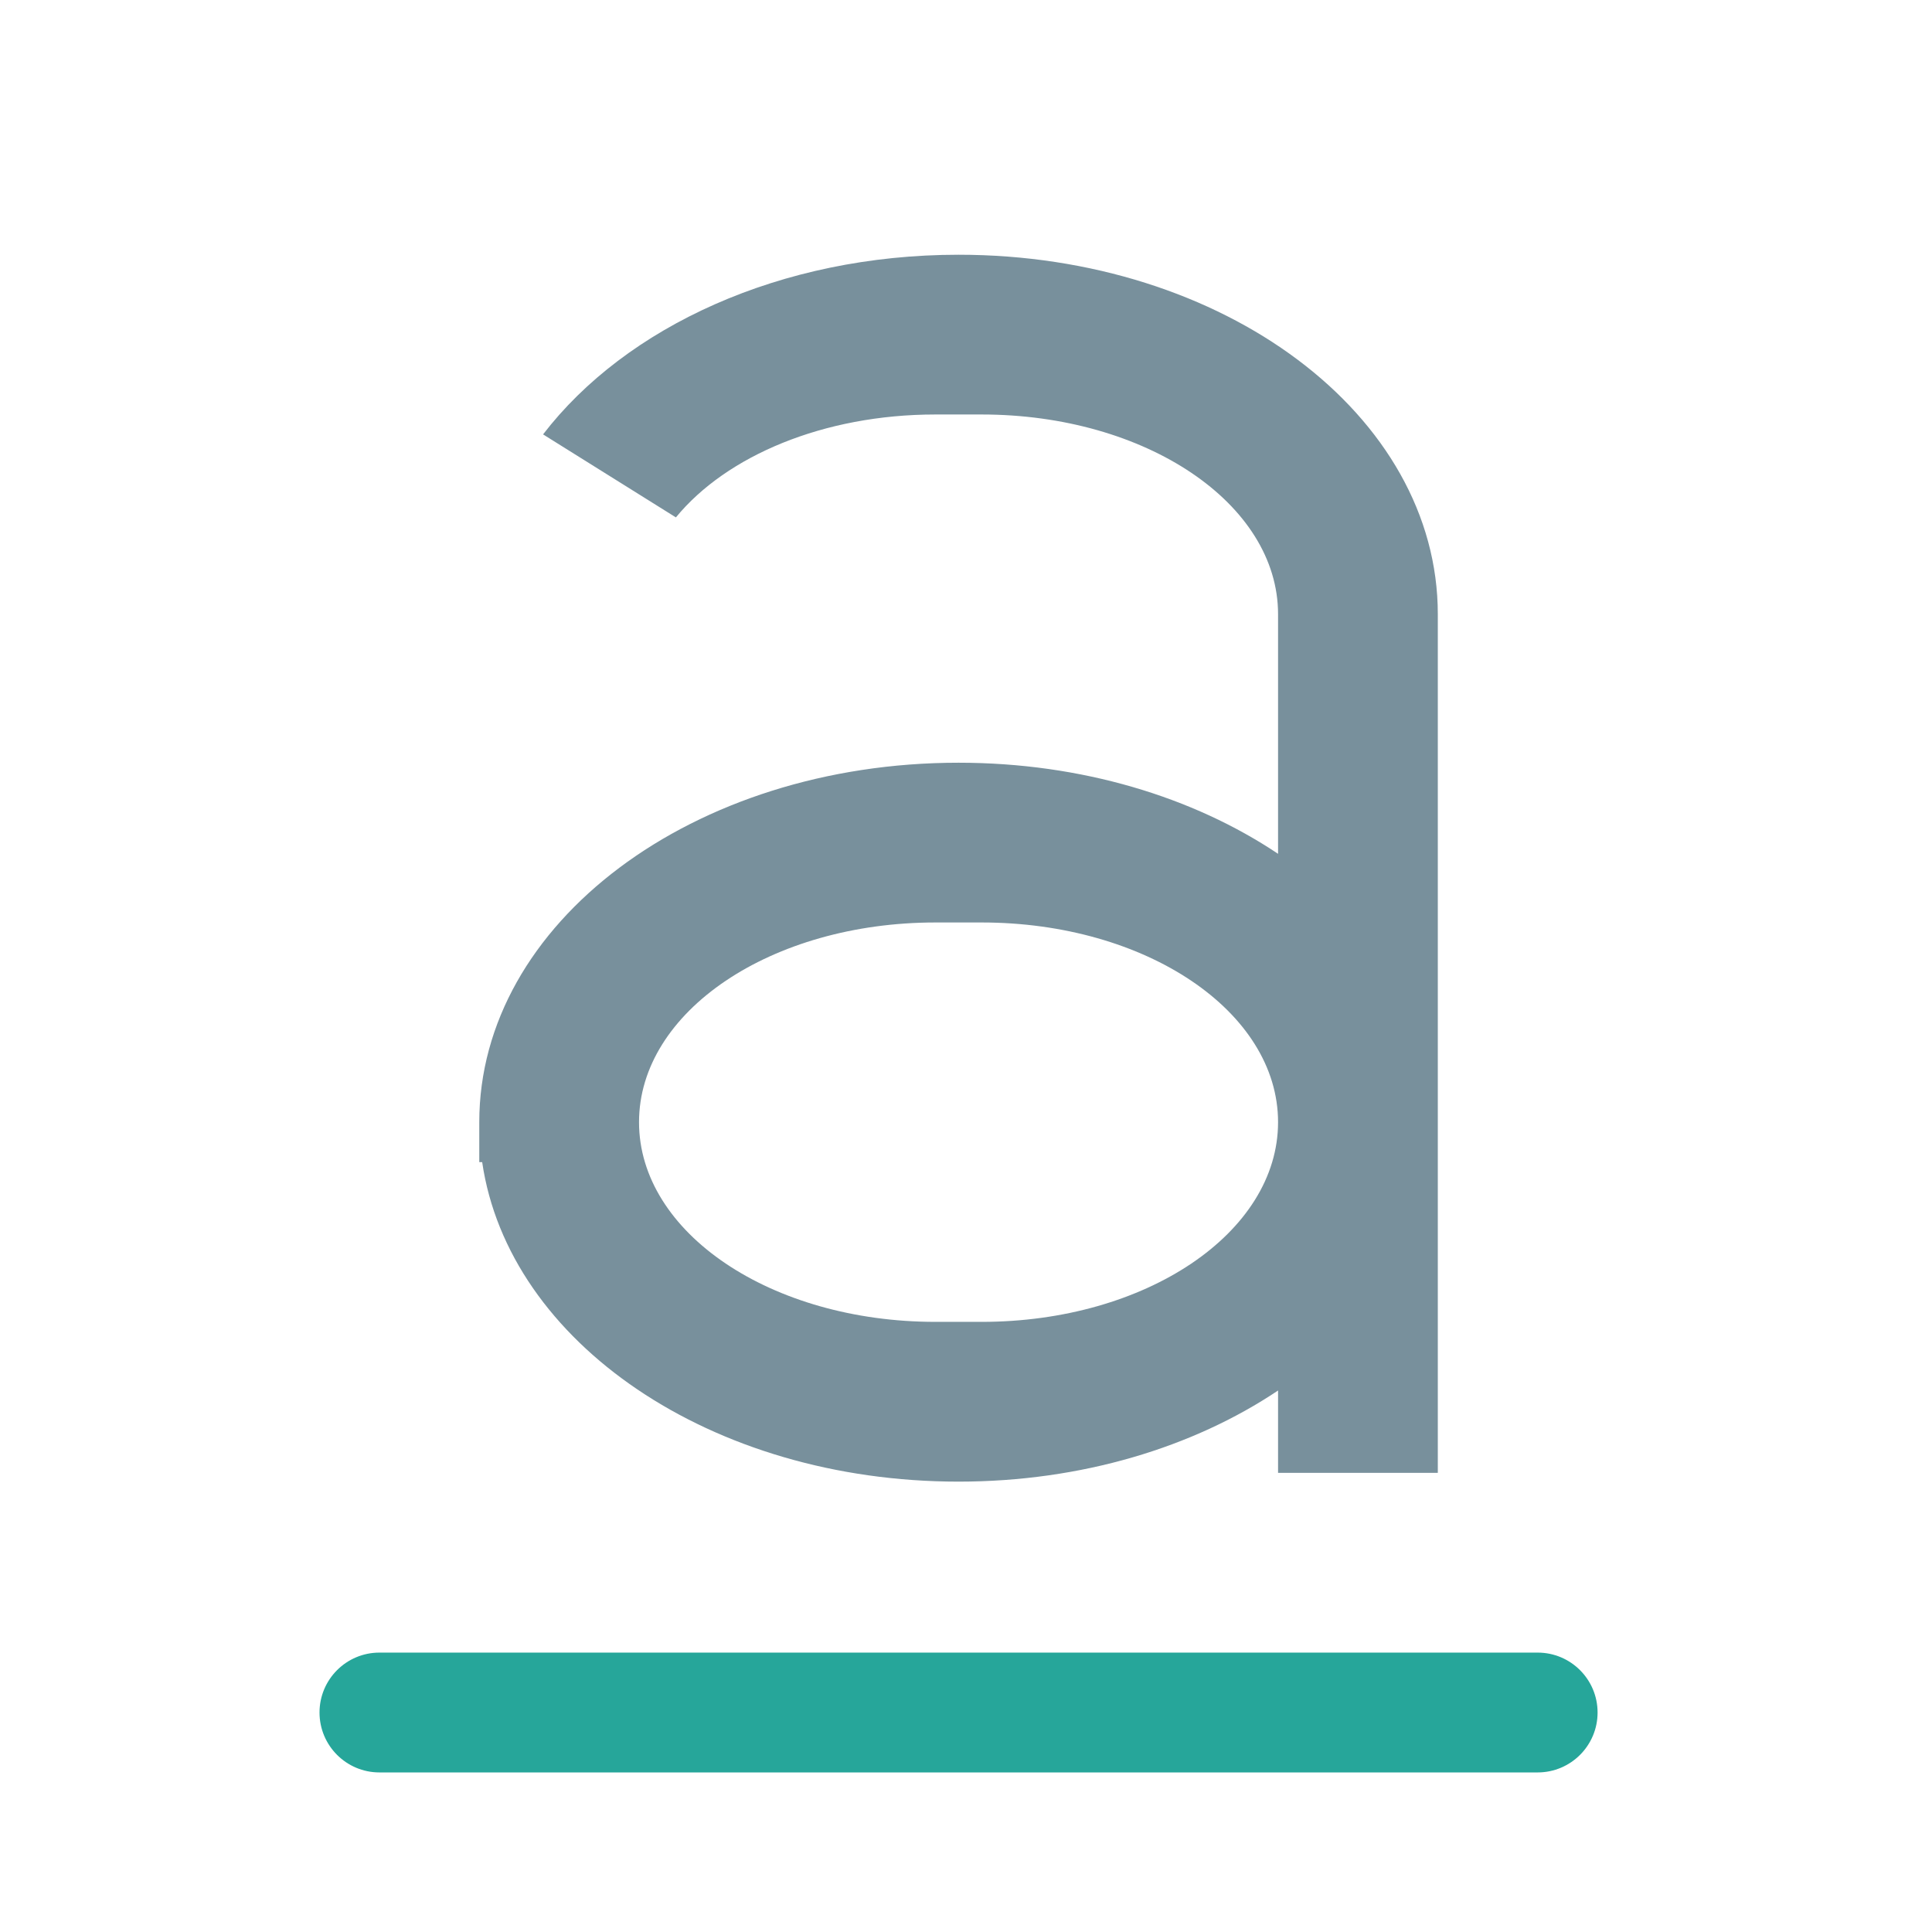 <?xml version="1.0" encoding="UTF-8"?>
<svg xmlns="http://www.w3.org/2000/svg" xmlns:xlink="http://www.w3.org/1999/xlink" width="512pt" height="512pt" viewBox="0 0 512 512" version="1.1">
<g id="surface1">
<path style=" stroke:none;fill-rule:nonzero;fill:rgb(47.059%,56.471%,61.176%);fill-opacity:1;" d="M 254.023 67.508 C 206.836 67.508 165.82 86.613 143.918 115.117 L 179.121 137.117 C 192.484 120.828 218.219 109.844 247.91 109.844 L 260.137 109.844 C 303.66 109.844 338.699 133.445 338.699 162.766 L 338.699 226.27 C 316.258 211.242 286.613 202.129 254.023 202.129 C 183.66 202.129 127.012 244.613 127.012 297.387 L 127.012 307.973 L 127.781 307.973 C 134.762 355.727 188.43 392.648 254.023 392.648 C 286.617 392.648 316.258 383.527 338.699 368.5 L 338.699 390.328 L 381.035 390.328 L 381.035 162.766 C 381.035 109.992 324.391 67.508 254.023 67.508 Z M 247.91 244.465 L 260.137 244.465 C 303.66 244.465 338.699 268.07 338.699 297.387 C 338.699 326.707 303.66 350.309 260.137 350.309 L 247.91 350.309 C 204.387 350.309 169.348 326.707 169.348 297.387 C 169.348 268.07 204.387 244.465 247.91 244.465 Z M 247.91 244.465 "/>
<path style=" stroke:none;fill-rule:nonzero;fill:rgb(14.902%,65.098%,60.392%);fill-opacity:1;" d="M 100.551 437.957 L 407.496 437.957 C 416.266 437.957 423.375 445.066 423.375 453.836 C 423.375 462.602 416.266 469.711 407.496 469.711 L 100.551 469.711 C 91.781 469.711 84.676 462.602 84.676 453.836 C 84.676 445.066 91.781 437.957 100.551 437.957 Z M 100.551 437.957 "/>
</g>
</svg>
